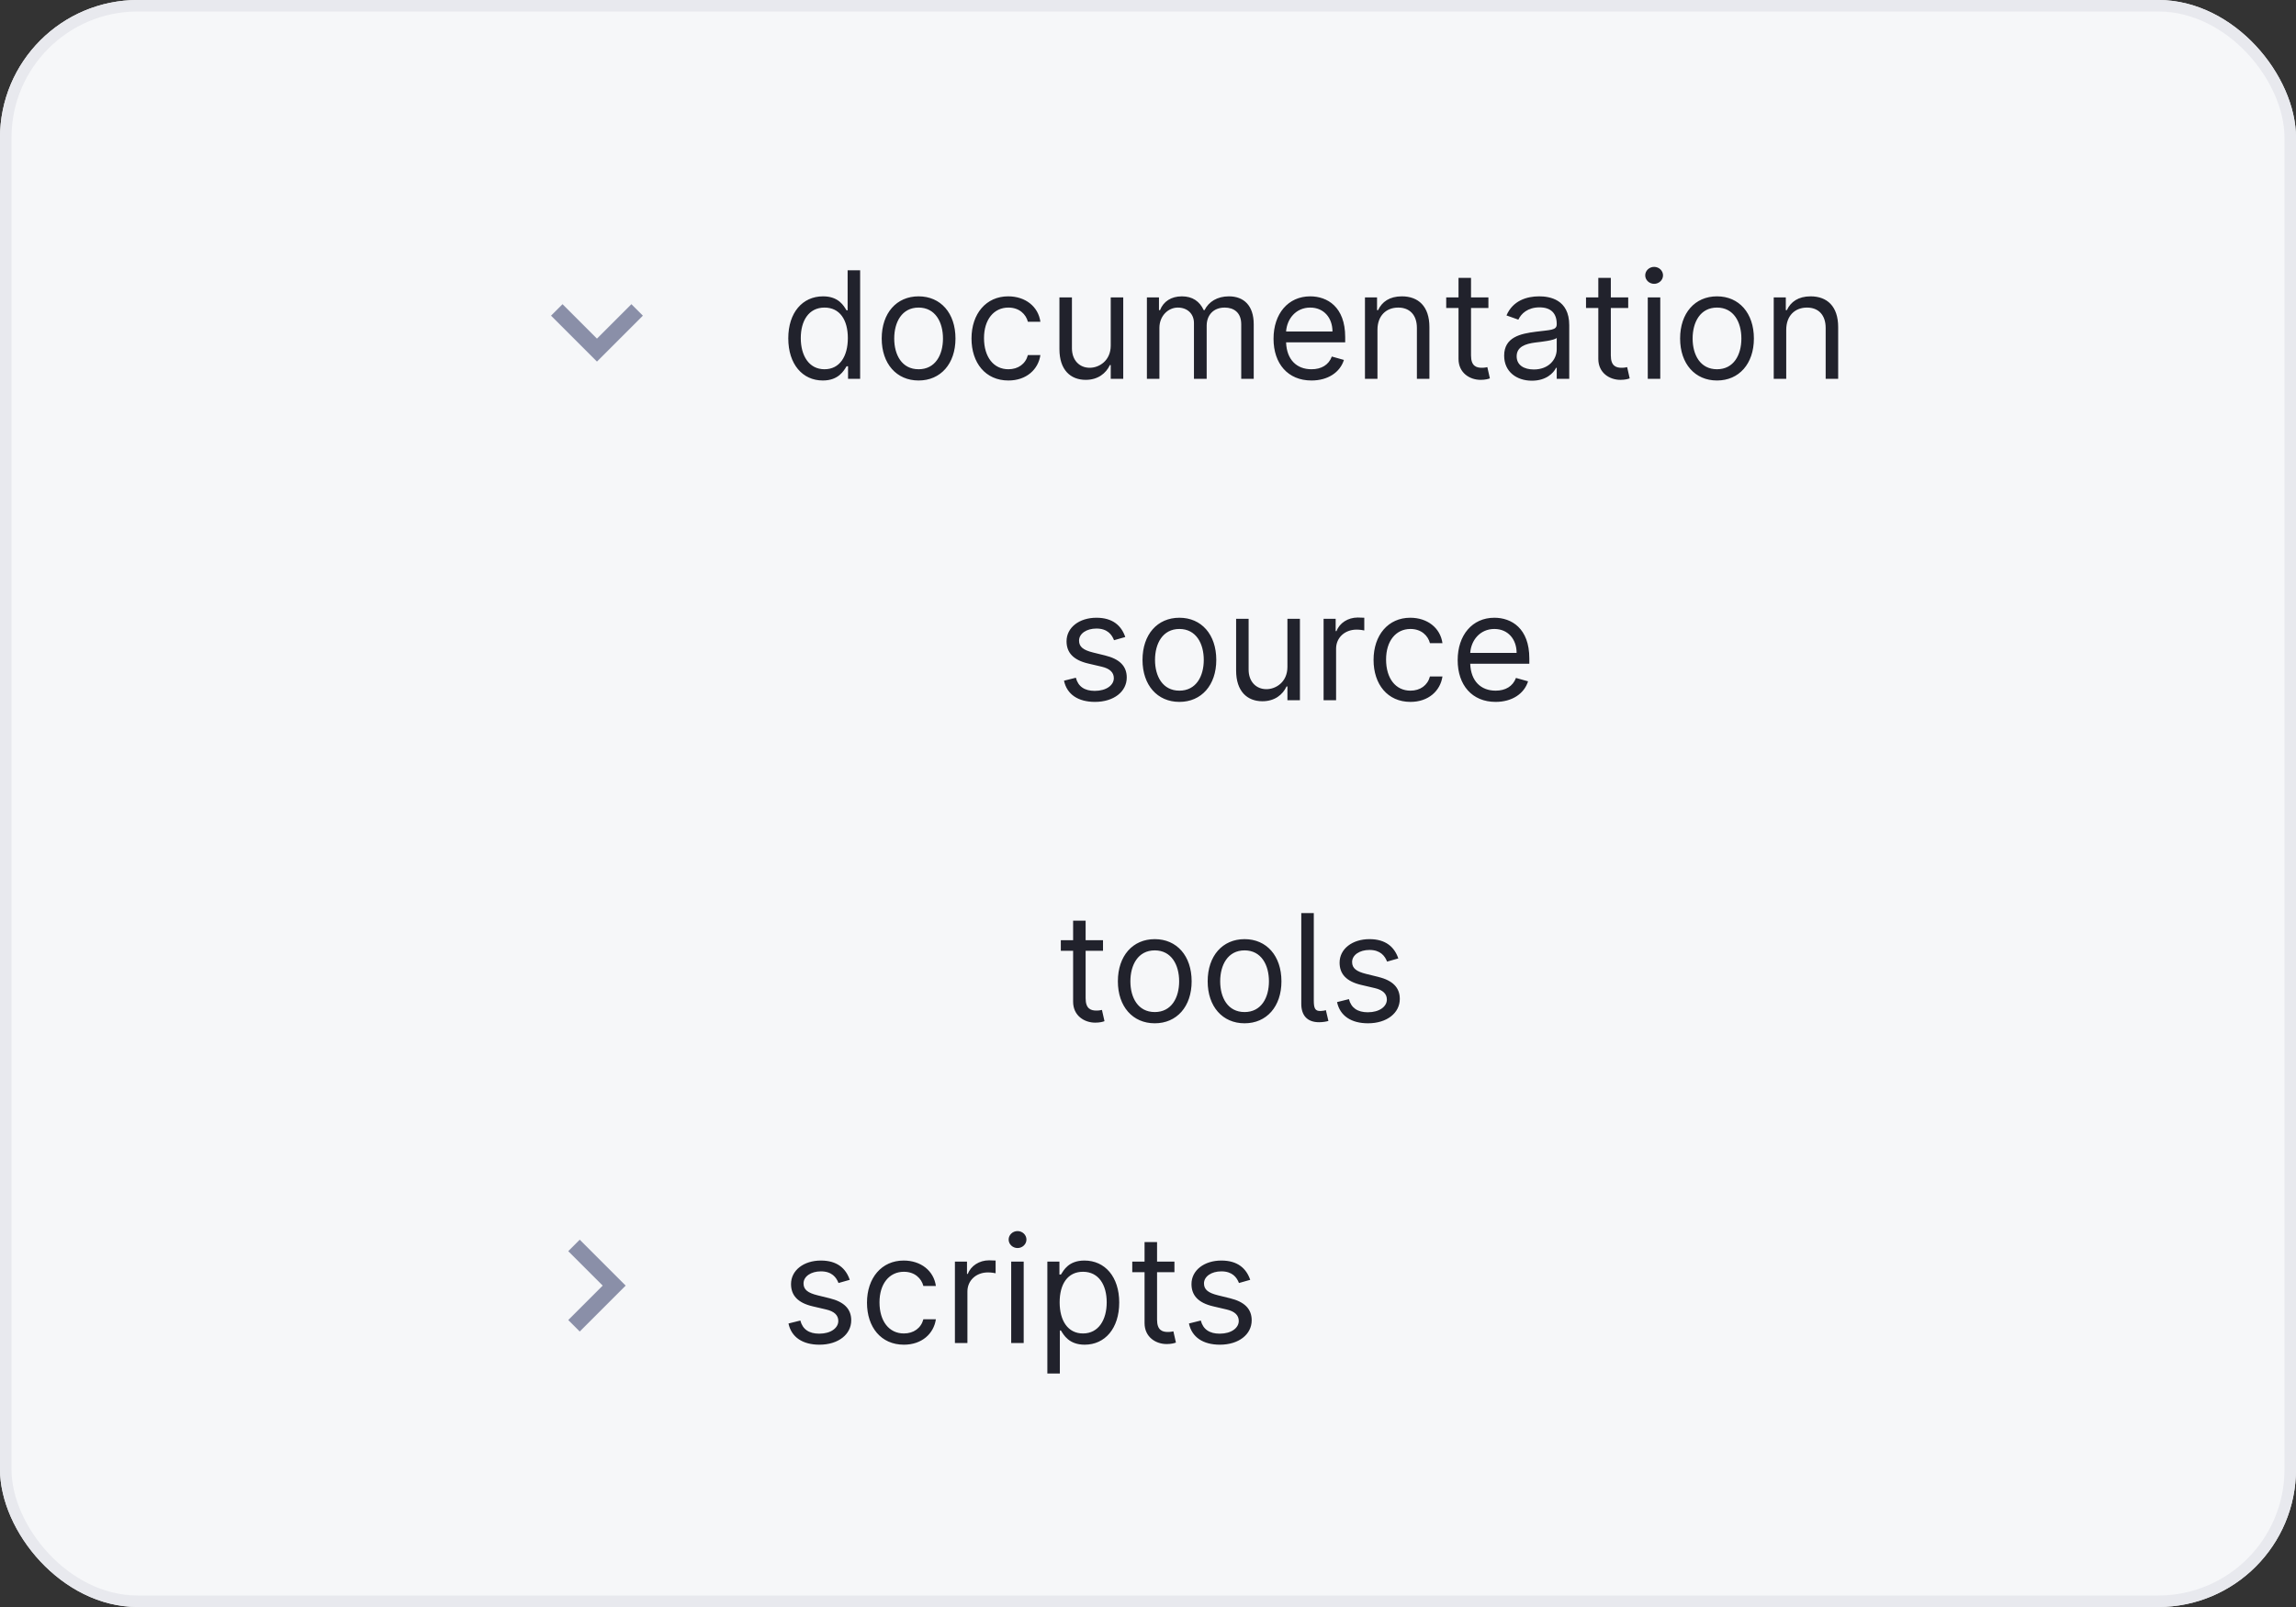 <svg width="200" height="140" viewBox="0 0 200 140" fill="none" xmlns="http://www.w3.org/2000/svg">
<rect x="0" y="0" width="200" height="140" fill="#333333" stroke="none"/>
<g clip-path="url(#clip0_4060_86414)">
<rect width="200" height="140" rx="12" fill="#F6F7F9"/>
<path fill-rule="evenodd" clip-rule="evenodd" d="M49 26.5L48 27.5L52 31.5L56 27.5L55 26.5L52 29.5L49 26.5Z" fill="#8A8FA8"/>
<path d="M71.675 33.148C69.902 33.148 68.665 31.726 68.665 29.473C68.665 27.239 69.902 25.817 71.693 25.817C73.078 25.817 73.503 26.666 73.743 27.035H73.835V23.546H74.925V33H73.872V31.91H73.743C73.503 32.298 73.041 33.148 71.675 33.148ZM71.822 32.169C73.133 32.169 73.854 31.061 73.854 29.454C73.854 27.866 73.152 26.796 71.822 26.796C70.438 26.796 69.754 27.959 69.754 29.454C69.754 30.969 70.456 32.169 71.822 32.169ZM80.017 33.148C78.097 33.148 76.804 31.689 76.804 29.491C76.804 27.276 78.097 25.817 80.017 25.817C81.938 25.817 83.23 27.276 83.23 29.491C83.23 31.689 81.938 33.148 80.017 33.148ZM80.017 32.169C81.476 32.169 82.141 30.913 82.141 29.491C82.141 28.07 81.476 26.796 80.017 26.796C78.558 26.796 77.894 28.07 77.894 29.491C77.894 30.913 78.558 32.169 80.017 32.169ZM87.839 33.148C85.845 33.148 84.626 31.615 84.626 29.491C84.626 27.331 85.9 25.817 87.82 25.817C89.316 25.817 90.443 26.703 90.627 28.033H89.538C89.372 27.386 88.799 26.796 87.839 26.796C86.565 26.796 85.715 27.848 85.715 29.454C85.715 31.098 86.546 32.169 87.839 32.169C88.688 32.169 89.335 31.707 89.538 30.932H90.627C90.443 32.188 89.409 33.148 87.839 33.148ZM96.754 30.101V25.909H97.843V33H96.754V31.8H96.68C96.347 32.52 95.646 33.092 94.575 33.092C93.245 33.092 92.285 32.224 92.285 30.415V25.909H93.374V30.341C93.374 31.375 94.021 32.04 94.926 32.04C95.738 32.04 96.754 31.43 96.754 30.101ZM99.904 33V25.909H100.956V27.017H101.049C101.344 26.26 102.027 25.817 102.951 25.817C103.883 25.817 104.502 26.26 104.853 27.017H104.926C105.291 26.283 106.034 25.817 107.05 25.817C108.315 25.817 109.21 26.588 109.21 28.254V33H108.121V28.254C108.121 27.206 107.456 26.796 106.681 26.796C105.683 26.796 105.111 27.47 105.111 28.384V33H104.003V28.143C104.003 27.336 103.426 26.796 102.6 26.796C101.75 26.796 100.993 27.529 100.993 28.568V33H99.904ZM114.24 33.148C112.191 33.148 110.935 31.689 110.935 29.51C110.935 27.331 112.209 25.817 114.13 25.817C115.607 25.817 117.177 26.722 117.177 29.362V29.824H112.029C112.08 31.343 112.962 32.169 114.24 32.169C115.095 32.169 115.736 31.8 116.013 31.061L117.066 31.357C116.733 32.428 115.681 33.148 114.24 33.148ZM112.029 28.882H116.069C116.069 27.682 115.312 26.796 114.13 26.796C112.883 26.796 112.103 27.779 112.029 28.882ZM119.988 28.734V33H118.899V25.909H119.951V27.017H120.044C120.376 26.297 121.041 25.817 122.112 25.817C123.548 25.817 124.513 26.685 124.513 28.494V33H123.423V28.568C123.423 27.456 122.809 26.796 121.798 26.796C120.755 26.796 119.988 27.497 119.988 28.734ZM129.652 25.909V26.832H128.138V30.969C128.138 31.892 128.6 32.04 129.08 32.04C129.32 32.04 129.468 32.003 129.56 31.984L129.781 32.963C129.634 33.019 129.375 33.092 128.969 33.092C128.046 33.092 127.048 32.501 127.048 31.264V26.832H125.977V25.909H127.048V24.21H128.138V25.909H129.652ZM133.443 33.166C132.095 33.166 131.024 32.372 131.024 30.987C131.024 29.362 132.459 29.071 133.775 28.901C135.068 28.734 135.603 28.78 135.603 28.254V28.217C135.603 27.308 135.109 26.777 134.107 26.777C133.069 26.777 132.501 27.331 132.261 27.848L131.227 27.479C131.781 26.186 132.999 25.817 134.071 25.817C134.975 25.817 136.693 26.075 136.693 28.328V33H135.603V32.04H135.548C135.326 32.501 134.68 33.166 133.443 33.166ZM133.609 32.188C134.901 32.188 135.603 31.32 135.603 30.433V29.436C135.419 29.658 134.181 29.787 133.72 29.842C132.87 29.953 132.113 30.212 132.113 31.043C132.113 31.8 132.741 32.188 133.609 32.188ZM141.83 25.909V26.832H140.316V30.969C140.316 31.892 140.777 32.04 141.258 32.04C141.498 32.04 141.645 32.003 141.738 31.984L141.959 32.963C141.812 33.019 141.553 33.092 141.147 33.092C140.223 33.092 139.226 32.501 139.226 31.264V26.832H138.155V25.909H139.226V24.21H140.316V25.909H141.83ZM143.534 33V25.909H144.623V33H143.534ZM144.088 24.727C143.663 24.727 143.312 24.395 143.312 23.989C143.312 23.582 143.663 23.25 144.088 23.25C144.513 23.25 144.863 23.582 144.863 23.989C144.863 24.395 144.513 24.727 144.088 24.727ZM149.565 33.148C147.644 33.148 146.351 31.689 146.351 29.491C146.351 27.276 147.644 25.817 149.565 25.817C151.485 25.817 152.778 27.276 152.778 29.491C152.778 31.689 151.485 33.148 149.565 33.148ZM149.565 32.169C151.023 32.169 151.688 30.913 151.688 29.491C151.688 28.07 151.023 26.796 149.565 26.796C148.106 26.796 147.441 28.07 147.441 29.491C147.441 30.913 148.106 32.169 149.565 32.169ZM155.595 28.734V33H154.506V25.909H155.558V27.017H155.651C155.983 26.297 156.648 25.817 157.719 25.817C159.154 25.817 160.119 26.685 160.119 28.494V33H159.03V28.568C159.03 27.456 158.416 26.796 157.405 26.796C156.361 26.796 155.595 27.497 155.595 28.734Z" fill="#21222C"/>
<path d="M98.02 55.497L97.041 55.774C96.852 55.285 96.46 54.758 95.508 54.758C94.641 54.758 93.994 55.202 93.994 55.811C93.994 56.356 94.373 56.637 95.213 56.845L96.266 57.104C97.531 57.413 98.149 58.036 98.149 59.024C98.149 60.248 97.027 61.148 95.379 61.148C93.93 61.148 92.937 60.506 92.683 59.301L93.717 59.043C93.911 59.804 94.47 60.188 95.361 60.188C96.376 60.188 97.023 59.689 97.023 59.08C97.023 58.59 96.686 58.249 95.97 58.082L94.788 57.805C93.487 57.501 92.905 56.845 92.905 55.867C92.905 54.666 94.013 53.817 95.508 53.817C96.912 53.817 97.678 54.491 98.02 55.497ZM102.735 61.148C100.814 61.148 99.522 59.689 99.522 57.492C99.522 55.276 100.814 53.817 102.735 53.817C104.655 53.817 105.948 55.276 105.948 57.492C105.948 59.689 104.655 61.148 102.735 61.148ZM102.735 60.169C104.194 60.169 104.858 58.913 104.858 57.492C104.858 56.07 104.194 54.795 102.735 54.795C101.276 54.795 100.611 56.07 100.611 57.492C100.611 58.913 101.276 60.169 102.735 60.169ZM112.145 58.101V53.909H113.234V61H112.145V59.8H112.071C111.738 60.52 111.037 61.092 109.966 61.092C108.636 61.092 107.676 60.224 107.676 58.415V53.909H108.765V58.341C108.765 59.375 109.412 60.04 110.317 60.04C111.129 60.04 112.145 59.43 112.145 58.101ZM115.295 61V53.909H116.347V54.98H116.421C116.68 54.278 117.418 53.798 118.268 53.798C118.429 53.798 118.716 53.807 118.84 53.817V54.925C118.766 54.906 118.466 54.851 118.175 54.851C117.141 54.851 116.384 55.553 116.384 56.513V61H115.295ZM122.861 61.148C120.867 61.148 119.648 59.615 119.648 57.492C119.648 55.331 120.923 53.817 122.843 53.817C124.339 53.817 125.465 54.703 125.65 56.033H124.56C124.394 55.386 123.822 54.795 122.861 54.795C121.587 54.795 120.738 55.848 120.738 57.455C120.738 59.098 121.569 60.169 122.861 60.169C123.711 60.169 124.357 59.707 124.56 58.932H125.65C125.465 60.188 124.431 61.148 122.861 61.148ZM130.281 61.148C128.231 61.148 126.975 59.689 126.975 57.51C126.975 55.331 128.249 53.817 130.17 53.817C131.647 53.817 133.217 54.722 133.217 57.362V57.824H128.069C128.12 59.343 129.002 60.169 130.281 60.169C131.135 60.169 131.776 59.8 132.053 59.061L133.106 59.356C132.773 60.428 131.721 61.148 130.281 61.148ZM128.069 56.882H132.109C132.109 55.682 131.352 54.795 130.17 54.795C128.923 54.795 128.143 55.779 128.069 56.882Z" fill="#21222C"/>
<path d="M96.081 81.909V82.832H94.567V86.969C94.567 87.892 95.028 88.04 95.508 88.04C95.749 88.04 95.896 88.003 95.989 87.984L96.21 88.963C96.062 89.019 95.804 89.092 95.398 89.092C94.474 89.092 93.477 88.501 93.477 87.264V82.832H92.406V81.909H93.477V80.21H94.567V81.909H96.081ZM100.589 89.148C98.669 89.148 97.376 87.689 97.376 85.492C97.376 83.276 98.669 81.817 100.589 81.817C102.51 81.817 103.802 83.276 103.802 85.492C103.802 87.689 102.51 89.148 100.589 89.148ZM100.589 88.169C102.048 88.169 102.713 86.913 102.713 85.492C102.713 84.07 102.048 82.796 100.589 82.796C99.13 82.796 98.466 84.07 98.466 85.492C98.466 86.913 99.13 88.169 100.589 88.169ZM108.411 89.148C106.491 89.148 105.198 87.689 105.198 85.492C105.198 83.276 106.491 81.817 108.411 81.817C110.332 81.817 111.624 83.276 111.624 85.492C111.624 87.689 110.332 89.148 108.411 89.148ZM108.411 88.169C109.87 88.169 110.535 86.913 110.535 85.492C110.535 84.07 109.87 82.796 108.411 82.796C106.952 82.796 106.288 84.07 106.288 85.492C106.288 86.913 106.952 88.169 108.411 88.169ZM113.352 79.546H114.442V87.153C114.442 87.841 114.553 88.091 115.033 88.077C115.291 88.067 115.388 88.035 115.494 88.003L115.716 88.945C115.527 89 115.217 89.055 114.903 89.055C113.869 89.055 113.352 88.46 113.352 87.449V79.546ZM121.804 83.497L120.826 83.774C120.636 83.285 120.244 82.758 119.293 82.758C118.425 82.758 117.779 83.202 117.779 83.811C117.779 84.356 118.157 84.637 118.997 84.845L120.05 85.104C121.315 85.413 121.934 86.036 121.934 87.024C121.934 88.248 120.812 89.148 119.164 89.148C117.714 89.148 116.722 88.506 116.468 87.301L117.502 87.043C117.696 87.804 118.254 88.188 119.145 88.188C120.161 88.188 120.807 87.689 120.807 87.079C120.807 86.59 120.47 86.249 119.755 86.082L118.573 85.805C117.271 85.501 116.689 84.845 116.689 83.867C116.689 82.666 117.797 81.817 119.293 81.817C120.696 81.817 121.463 82.491 121.804 83.497Z" fill="#21222C"/>
<path fill-rule="evenodd" clip-rule="evenodd" d="M49.5 115L52.5 112L49.5 109L50.5 108L54.5 112L50.5 116L49.5 115Z" fill="#8A8FA8"/>
<path d="M74.02 111.497L73.041 111.774C72.852 111.285 72.46 110.759 71.508 110.759C70.641 110.759 69.994 111.202 69.994 111.811C69.994 112.356 70.373 112.637 71.213 112.845L72.266 113.104C73.531 113.413 74.149 114.036 74.149 115.024C74.149 116.248 73.027 117.148 71.379 117.148C69.93 117.148 68.937 116.506 68.683 115.301L69.717 115.043C69.911 115.804 70.47 116.188 71.361 116.188C72.376 116.188 73.023 115.689 73.023 115.08C73.023 114.59 72.686 114.249 71.97 114.082L70.788 113.805C69.487 113.501 68.905 112.845 68.905 111.866C68.905 110.666 70.013 109.817 71.508 109.817C72.912 109.817 73.678 110.491 74.02 111.497ZM78.735 117.148C76.74 117.148 75.522 115.615 75.522 113.491C75.522 111.331 76.796 109.817 78.716 109.817C80.212 109.817 81.338 110.703 81.523 112.033H80.434C80.267 111.386 79.695 110.795 78.735 110.795C77.461 110.795 76.611 111.848 76.611 113.455C76.611 115.098 77.442 116.169 78.735 116.169C79.584 116.169 80.231 115.707 80.434 114.932H81.523C81.338 116.188 80.304 117.148 78.735 117.148ZM83.181 117V109.909H84.233V110.98H84.307C84.566 110.278 85.304 109.798 86.154 109.798C86.316 109.798 86.602 109.808 86.726 109.817V110.925C86.653 110.906 86.352 110.851 86.062 110.851C85.028 110.851 84.27 111.553 84.27 112.513V117H83.181ZM88.083 117V109.909H89.172V117H88.083ZM88.637 108.727C88.212 108.727 87.861 108.395 87.861 107.989C87.861 107.582 88.212 107.25 88.637 107.25C89.061 107.25 89.412 107.582 89.412 107.989C89.412 108.395 89.061 108.727 88.637 108.727ZM91.233 119.659V109.909H92.285V111.036H92.415C92.655 110.666 93.079 109.817 94.464 109.817C96.255 109.817 97.493 111.239 97.493 113.473C97.493 115.726 96.255 117.148 94.483 117.148C93.116 117.148 92.655 116.298 92.415 115.911H92.322V119.659H91.233ZM92.304 113.455C92.304 115.061 93.024 116.169 94.335 116.169C95.701 116.169 96.403 114.969 96.403 113.455C96.403 111.959 95.72 110.795 94.335 110.795C93.005 110.795 92.304 111.866 92.304 113.455ZM102.303 109.909V110.832H100.789V114.969C100.789 115.892 101.251 116.04 101.731 116.04C101.971 116.04 102.119 116.003 102.211 115.984L102.433 116.963C102.285 117.018 102.026 117.092 101.62 117.092C100.697 117.092 99.7 116.501 99.7 115.264V110.832H98.629V109.909H99.7V108.21H100.789V109.909H102.303ZM108.903 111.497L107.924 111.774C107.735 111.285 107.343 110.759 106.392 110.759C105.524 110.759 104.877 111.202 104.877 111.811C104.877 112.356 105.256 112.637 106.096 112.845L107.149 113.104C108.414 113.413 109.032 114.036 109.032 115.024C109.032 116.248 107.911 117.148 106.262 117.148C104.813 117.148 103.82 116.506 103.566 115.301L104.6 115.043C104.794 115.804 105.353 116.188 106.244 116.188C107.26 116.188 107.906 115.689 107.906 115.08C107.906 114.59 107.569 114.249 106.853 114.082L105.672 113.805C104.37 113.501 103.788 112.845 103.788 111.866C103.788 110.666 104.896 109.817 106.392 109.817C107.795 109.817 108.561 110.491 108.903 111.497Z" fill="#21222C"/>
</g>
<rect x="0.5" y="0.5" width="199" height="139" rx="11.5" stroke="#E8E9EE"/>
<defs>
<clipPath id="clip0_4060_86414">
<rect width="200" height="140" rx="12" fill="white"/>
</clipPath>
</defs>
</svg>

